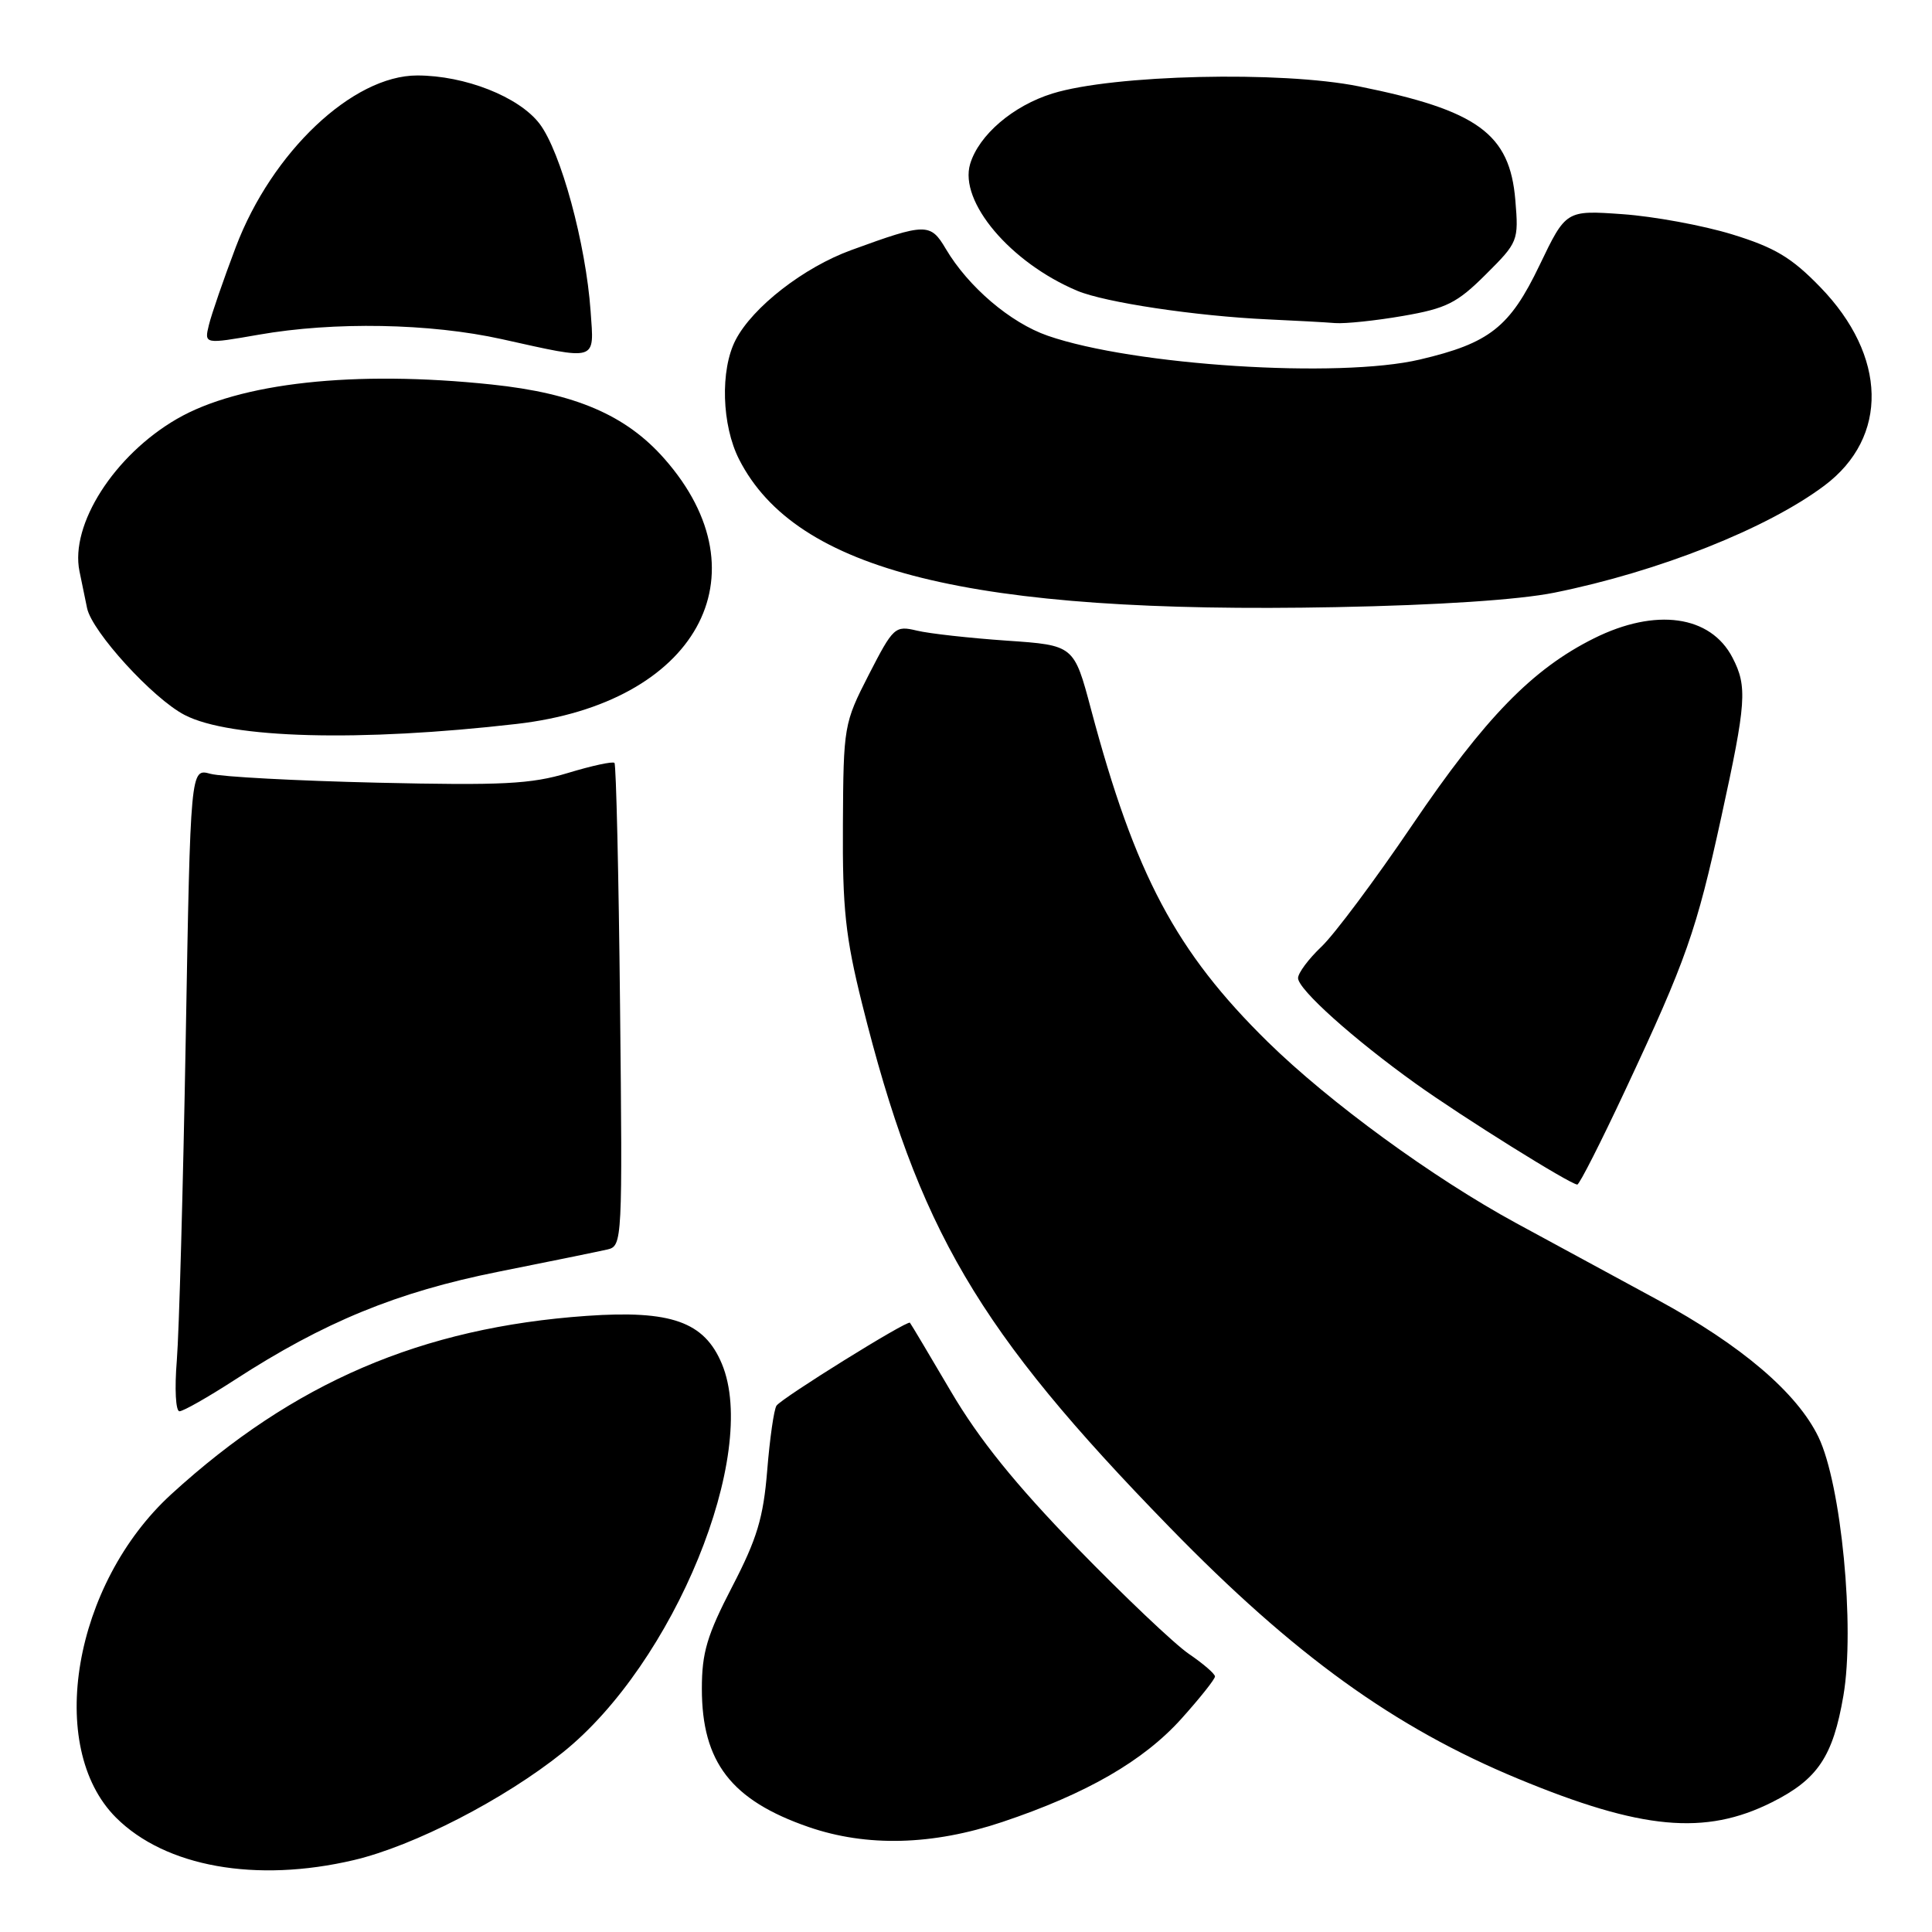 <?xml version="1.0" encoding="UTF-8" standalone="no"?>
<!DOCTYPE svg PUBLIC "-//W3C//DTD SVG 1.1//EN" "http://www.w3.org/Graphics/SVG/1.1/DTD/svg11.dtd" >
<svg xmlns="http://www.w3.org/2000/svg" xmlns:xlink="http://www.w3.org/1999/xlink" version="1.1" viewBox="0 0 256 256">
 <g >
 <path fill="currentColor"
d=" M 46.89 246.47 C 54.86 244.59 66.81 238.43 74.57 232.21 C 89.30 220.41 100.65 192.68 95.65 180.71 C 93.32 175.14 88.93 173.58 77.74 174.36 C 55.87 175.90 38.90 183.18 22.70 197.99 C 9.72 209.86 6.02 231.49 15.37 240.84 C 21.91 247.37 33.93 249.52 46.89 246.47 Z  M 132.82 241.42 C 143.98 237.68 151.52 233.33 156.56 227.72 C 159.00 225.00 161.00 222.49 160.99 222.14 C 160.99 221.79 159.43 220.44 157.53 219.15 C 155.63 217.85 148.94 211.50 142.66 205.04 C 134.54 196.67 129.73 190.72 126.01 184.39 C 123.13 179.50 120.69 175.39 120.57 175.27 C 120.24 174.89 103.56 185.26 102.89 186.26 C 102.55 186.76 102.00 190.62 101.66 194.83 C 101.15 201.12 100.31 203.90 97.02 210.24 C 93.69 216.67 93.00 218.97 93.00 223.76 C 93.00 233.50 96.90 238.55 107.15 242.09 C 114.86 244.75 123.59 244.52 132.82 241.42 Z  M 234.79 238.81 C 240.86 235.77 242.88 232.75 244.26 224.69 C 245.81 215.64 243.98 196.66 240.95 190.40 C 238.12 184.55 230.72 178.24 219.61 172.22 C 214.60 169.50 206.18 164.93 200.90 162.07 C 189.87 156.07 176.16 146.07 167.98 138.05 C 155.82 126.10 150.41 115.92 144.57 94.00 C 142.31 85.50 142.31 85.50 133.41 84.89 C 128.51 84.55 123.15 83.96 121.49 83.56 C 118.59 82.87 118.37 83.08 115.12 89.40 C 111.82 95.84 111.76 96.20 111.69 109.23 C 111.62 120.38 112.03 124.17 114.23 133.00 C 121.70 162.92 129.53 176.25 154.96 202.35 C 171.48 219.32 184.74 228.89 201.15 235.69 C 217.51 242.47 225.94 243.25 234.79 238.81 Z  M 31.09 182.85 C 42.93 175.17 52.61 171.20 66.00 168.52 C 72.88 167.15 79.40 165.81 80.50 165.56 C 82.46 165.10 82.49 164.41 82.16 133.29 C 81.98 115.81 81.64 101.32 81.42 101.09 C 81.20 100.86 78.42 101.46 75.26 102.42 C 70.37 103.90 66.57 104.09 50.00 103.71 C 39.27 103.46 29.32 102.93 27.87 102.53 C 25.24 101.81 25.24 101.81 24.61 137.66 C 24.26 157.37 23.73 176.54 23.43 180.25 C 23.12 184.02 23.28 187.00 23.78 187.00 C 24.28 187.00 27.57 185.13 31.09 182.85 Z  M 215.36 144.44 C 223.46 127.14 224.77 123.41 228.09 108.22 C 231.40 93.09 231.55 90.97 229.57 87.15 C 226.67 81.53 219.39 80.51 211.22 84.58 C 203.05 88.65 196.77 95.10 187.14 109.31 C 182.23 116.56 176.81 123.82 175.10 125.44 C 173.40 127.05 172.00 128.93 172.00 129.60 C 172.00 131.10 179.34 137.68 187.58 143.58 C 193.76 148.01 208.09 156.95 209.00 156.96 C 209.28 156.96 212.14 151.32 215.36 144.44 Z  M 68.50 95.92 C 92.24 93.18 101.66 76.25 88.04 60.79 C 82.96 55.01 76.21 52.11 65.15 50.95 C 46.98 49.03 31.71 50.71 23.42 55.52 C 15.13 60.33 9.27 69.51 10.53 75.69 C 10.79 76.96 11.24 79.16 11.54 80.59 C 12.20 83.72 20.28 92.58 24.47 94.74 C 30.50 97.87 47.66 98.32 68.50 95.92 Z  M 205.97 78.53 C 219.82 75.73 234.15 70.04 241.75 64.34 C 250.29 57.93 250.06 47.17 241.18 38.03 C 237.39 34.12 235.16 32.79 229.50 31.05 C 225.65 29.87 219.12 28.67 215.00 28.38 C 207.50 27.85 207.50 27.85 204.00 35.14 C 200.06 43.36 197.38 45.47 188.14 47.64 C 177.39 50.17 150.20 48.43 138.84 44.49 C 133.88 42.77 128.30 38.01 125.32 32.97 C 123.29 29.53 122.68 29.53 112.82 33.13 C 106.51 35.42 99.73 40.69 97.47 45.05 C 95.41 49.03 95.63 56.35 97.94 60.88 C 105.49 75.68 128.56 81.39 177.00 80.45 C 190.57 80.19 201.26 79.48 205.97 78.53 Z  M 78.26 41.25 C 77.63 32.30 74.31 20.09 71.49 16.39 C 68.76 12.82 61.61 10.00 55.28 10.00 C 46.74 10.00 36.02 20.14 31.25 32.72 C 29.63 37.00 28.02 41.65 27.68 43.06 C 27.06 45.61 27.06 45.61 34.28 44.35 C 44.24 42.60 56.99 42.83 66.50 44.94 C 79.30 47.78 78.73 47.96 78.26 41.25 Z  M 185.92 41.86 C 191.65 40.87 193.07 40.16 196.87 36.37 C 201.16 32.10 201.24 31.91 200.79 26.52 C 200.06 17.71 195.81 14.62 180.04 11.44 C 169.79 9.37 147.52 9.89 139.46 12.39 C 134.23 14.01 129.71 17.88 128.55 21.72 C 127.05 26.71 133.87 34.80 142.74 38.53 C 146.43 40.08 158.45 41.88 168.00 42.32 C 171.57 42.48 175.59 42.70 176.92 42.81 C 178.25 42.91 182.30 42.49 185.92 41.86 Z "/>
</g>
</svg>